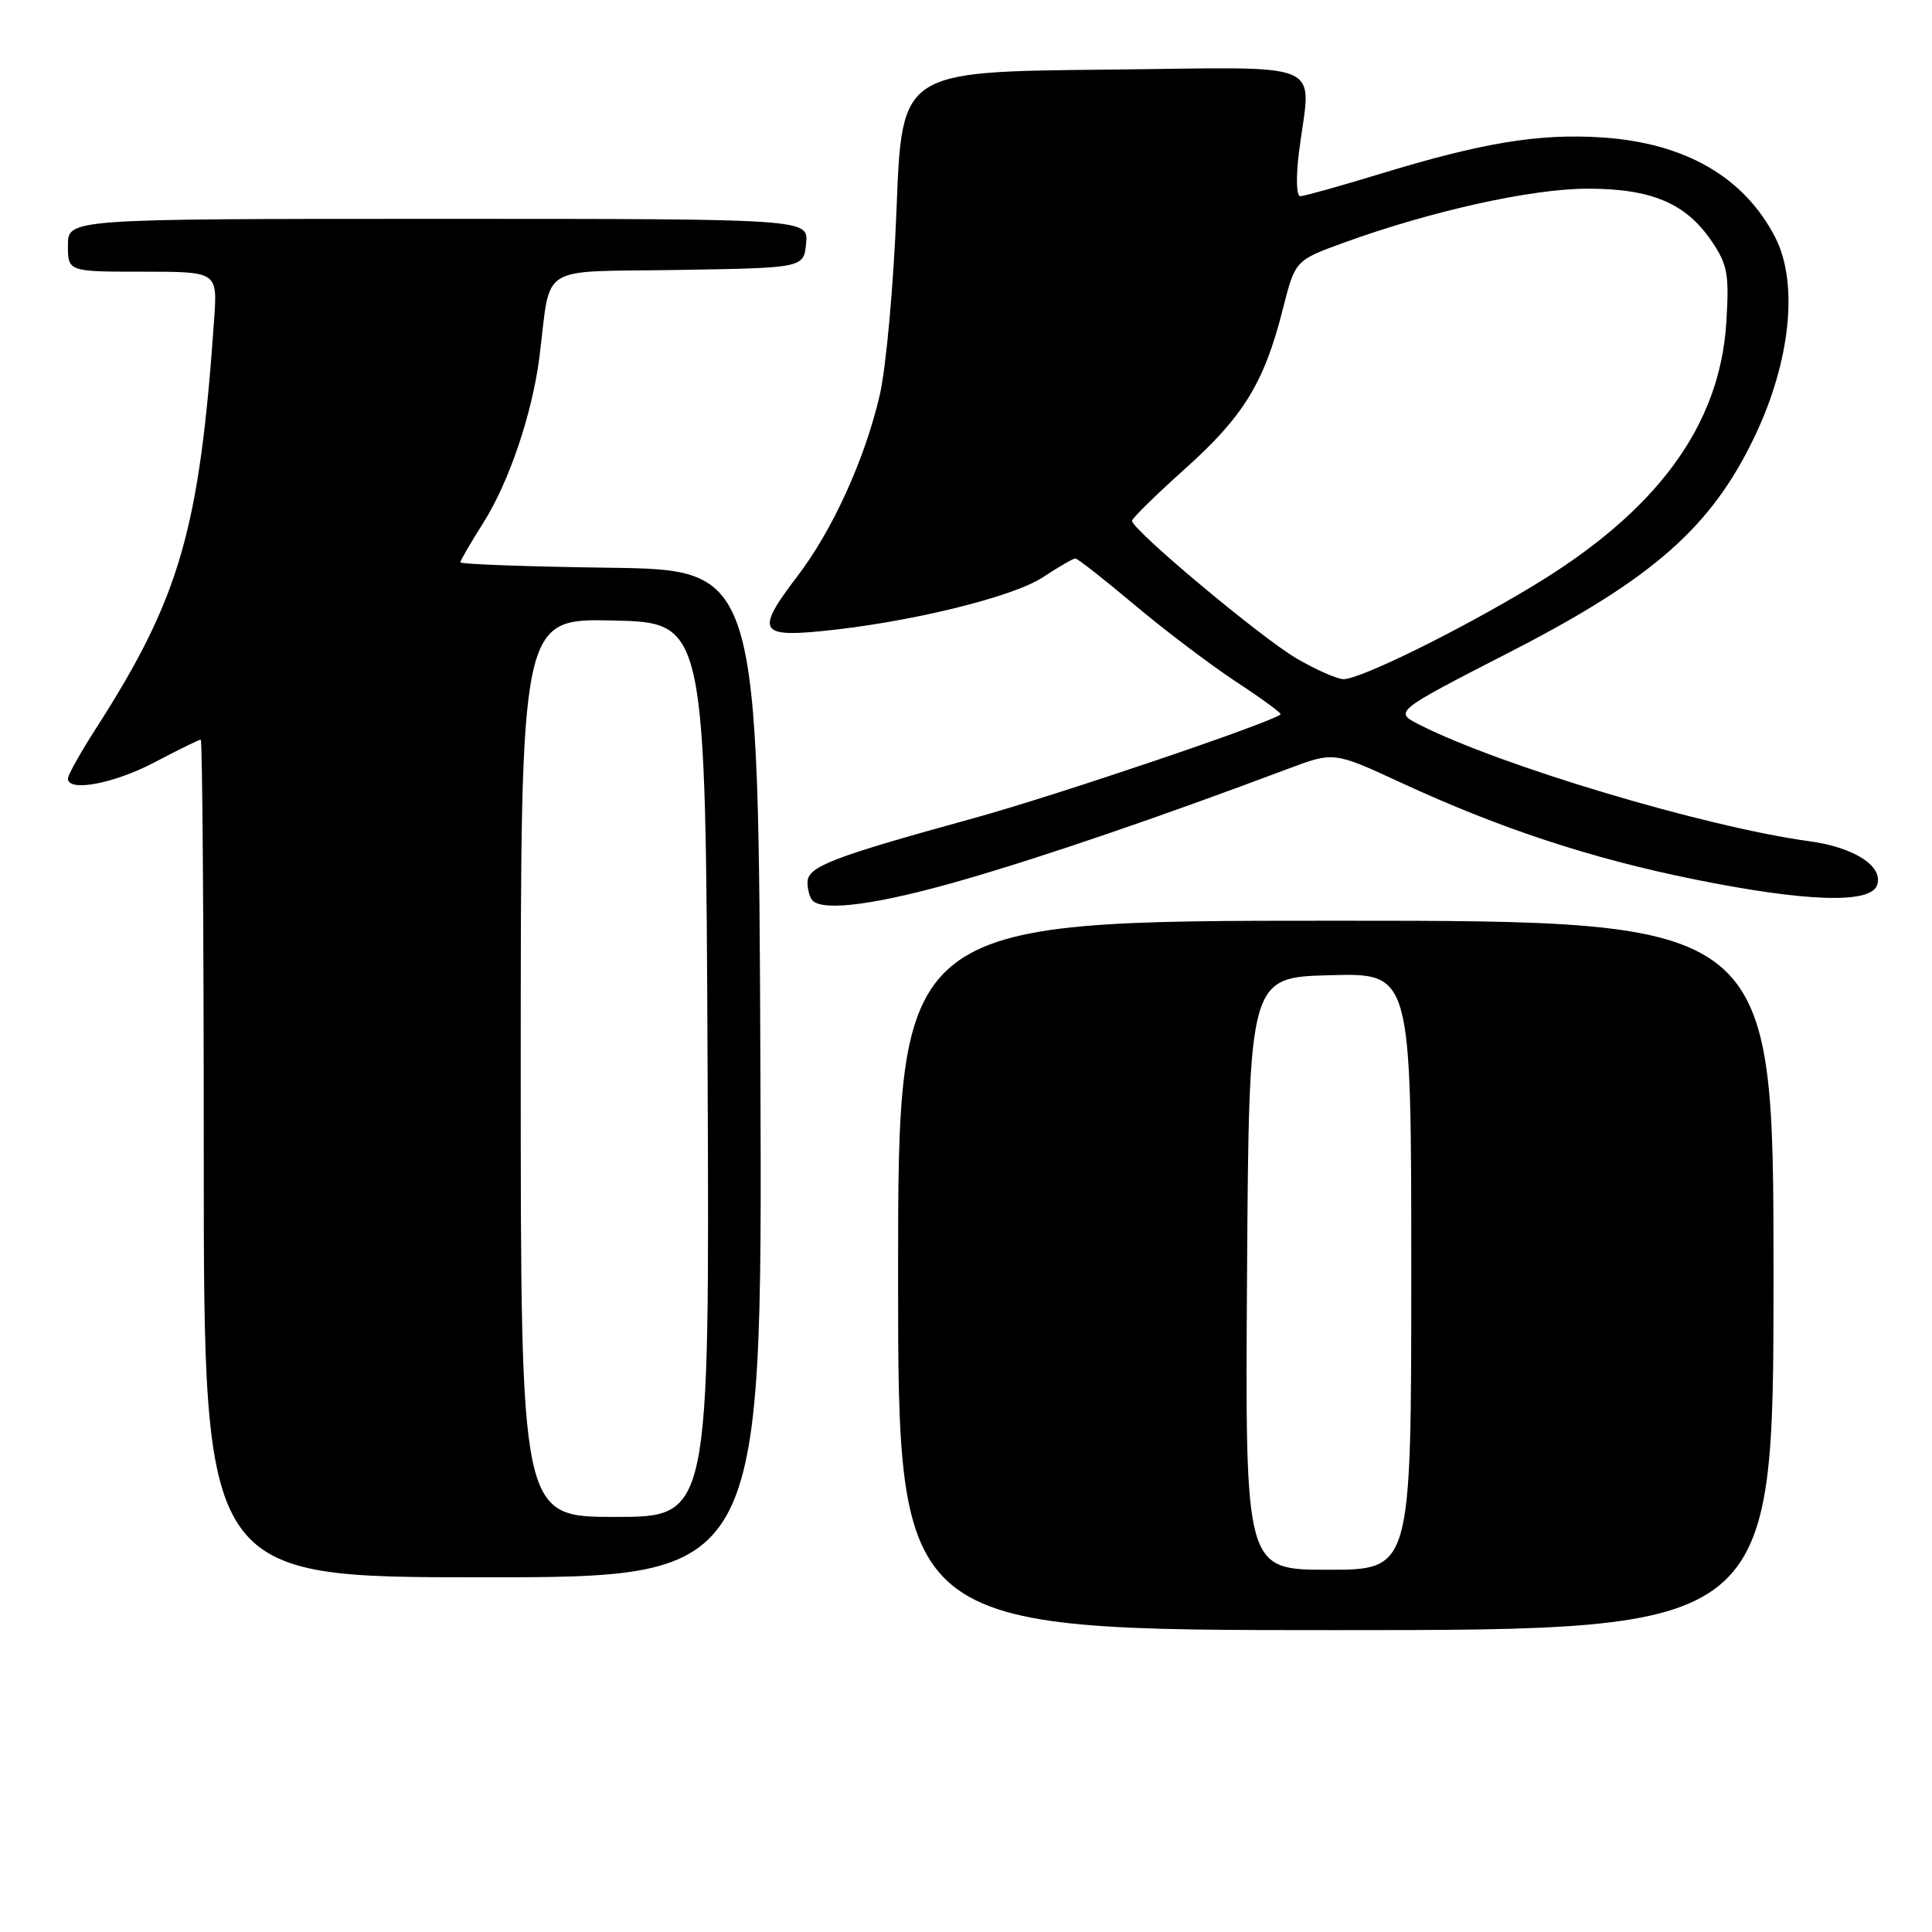 <?xml version="1.0" encoding="UTF-8" standalone="no"?>
<!DOCTYPE svg PUBLIC "-//W3C//DTD SVG 1.1//EN" "http://www.w3.org/Graphics/SVG/1.1/DTD/svg11.dtd" >
<svg xmlns="http://www.w3.org/2000/svg" xmlns:xlink="http://www.w3.org/1999/xlink" version="1.1" viewBox="0 0 256 256">
 <g >
 <path fill="currentColor"
d=" M 235.00 169.00 C 235.00 122.00 235.00 122.00 177.00 122.00 C 119.00 122.00 119.00 122.00 119.00 169.00 C 119.00 216.00 119.00 216.00 177.00 216.00 C 235.00 216.00 235.00 216.00 235.00 169.00 Z  M 100.76 142.25 C 100.50 75.50 100.50 75.50 80.75 75.23 C 69.89 75.08 61.00 74.76 61.00 74.51 C 61.00 74.27 62.37 71.92 64.04 69.28 C 67.42 63.94 70.50 54.89 71.46 47.43 C 73.08 34.73 70.96 36.08 89.79 35.77 C 106.50 35.50 106.50 35.50 106.81 32.25 C 107.13 29.00 107.13 29.00 58.06 29.00 C 9.00 29.00 9.00 29.00 9.00 32.50 C 9.00 36.00 9.00 36.00 18.91 36.00 C 28.81 36.00 28.81 36.00 28.38 42.25 C 26.45 70.13 23.85 79.16 12.79 96.41 C 10.70 99.65 9.00 102.69 9.00 103.16 C 9.00 104.99 15.09 103.85 20.50 101.00 C 23.64 99.35 26.38 98.00 26.60 98.00 C 26.82 98.00 27.00 122.97 27.00 153.50 C 27.00 209.00 27.00 209.00 64.01 209.00 C 101.01 209.00 101.01 209.00 100.76 142.25 Z  M 127.67 116.58 C 138.33 113.50 153.64 108.27 170.62 101.89 C 176.74 99.59 176.74 99.59 185.62 103.70 C 198.77 109.78 210.81 113.75 224.52 116.52 C 239.19 119.49 247.76 119.78 248.70 117.34 C 249.66 114.84 245.77 112.29 239.76 111.47 C 225.98 109.59 198.80 101.47 188.09 96.03 C 184.69 94.30 184.69 94.30 200.07 86.40 C 219.07 76.65 226.81 69.82 232.55 57.74 C 237.27 47.79 238.32 37.50 235.23 31.46 C 231.12 23.46 223.27 18.93 212.26 18.21 C 203.91 17.67 196.46 18.89 182.84 23.05 C 177.53 24.67 172.78 26.00 172.29 26.00 C 171.78 26.00 171.71 23.51 172.11 20.25 C 173.68 7.68 176.63 8.93 146.25 9.23 C 119.50 9.50 119.50 9.50 118.80 27.62 C 118.41 37.72 117.42 48.67 116.57 52.35 C 114.61 60.82 110.32 70.26 105.66 76.35 C 100.19 83.52 100.57 84.43 108.75 83.64 C 120.25 82.53 134.19 79.14 138.20 76.48 C 140.27 75.12 142.20 74.00 142.49 74.00 C 142.78 74.00 146.28 76.74 150.26 80.09 C 154.24 83.44 160.30 88.03 163.72 90.29 C 167.15 92.54 169.83 94.50 169.69 94.65 C 168.64 95.69 139.94 105.41 129.00 108.42 C 110.19 113.60 107.00 114.83 107.00 116.92 C 107.00 117.88 107.30 118.97 107.67 119.33 C 109.16 120.82 116.48 119.82 127.67 116.58 Z  M 165.24 168.75 C 165.50 129.50 165.50 129.50 176.25 129.22 C 187.00 128.93 187.00 128.93 187.00 168.47 C 187.00 208.00 187.00 208.00 175.99 208.00 C 164.98 208.00 164.98 208.00 165.24 168.75 Z  M 69.00 141.47 C 69.00 81.94 69.00 81.94 81.25 82.22 C 93.50 82.50 93.50 82.50 93.76 141.75 C 94.02 201.00 94.02 201.00 81.51 201.00 C 69.00 201.00 69.00 201.00 69.00 141.47 Z  M 171.79 87.24 C 167.15 84.54 150.00 70.20 150.00 69.01 C 150.00 68.68 153.16 65.58 157.02 62.12 C 164.77 55.18 167.51 50.72 169.97 41.00 C 171.62 34.50 171.62 34.50 178.06 32.16 C 189.65 27.95 202.95 25.00 210.38 25.00 C 218.86 25.00 223.40 26.93 226.83 32.00 C 228.91 35.08 229.14 36.36 228.75 42.67 C 227.91 56.40 219.57 67.75 202.97 77.73 C 193.06 83.70 180.23 90.00 178.03 89.99 C 177.19 89.99 174.38 88.75 171.79 87.24 Z "/>
</g>
</svg>